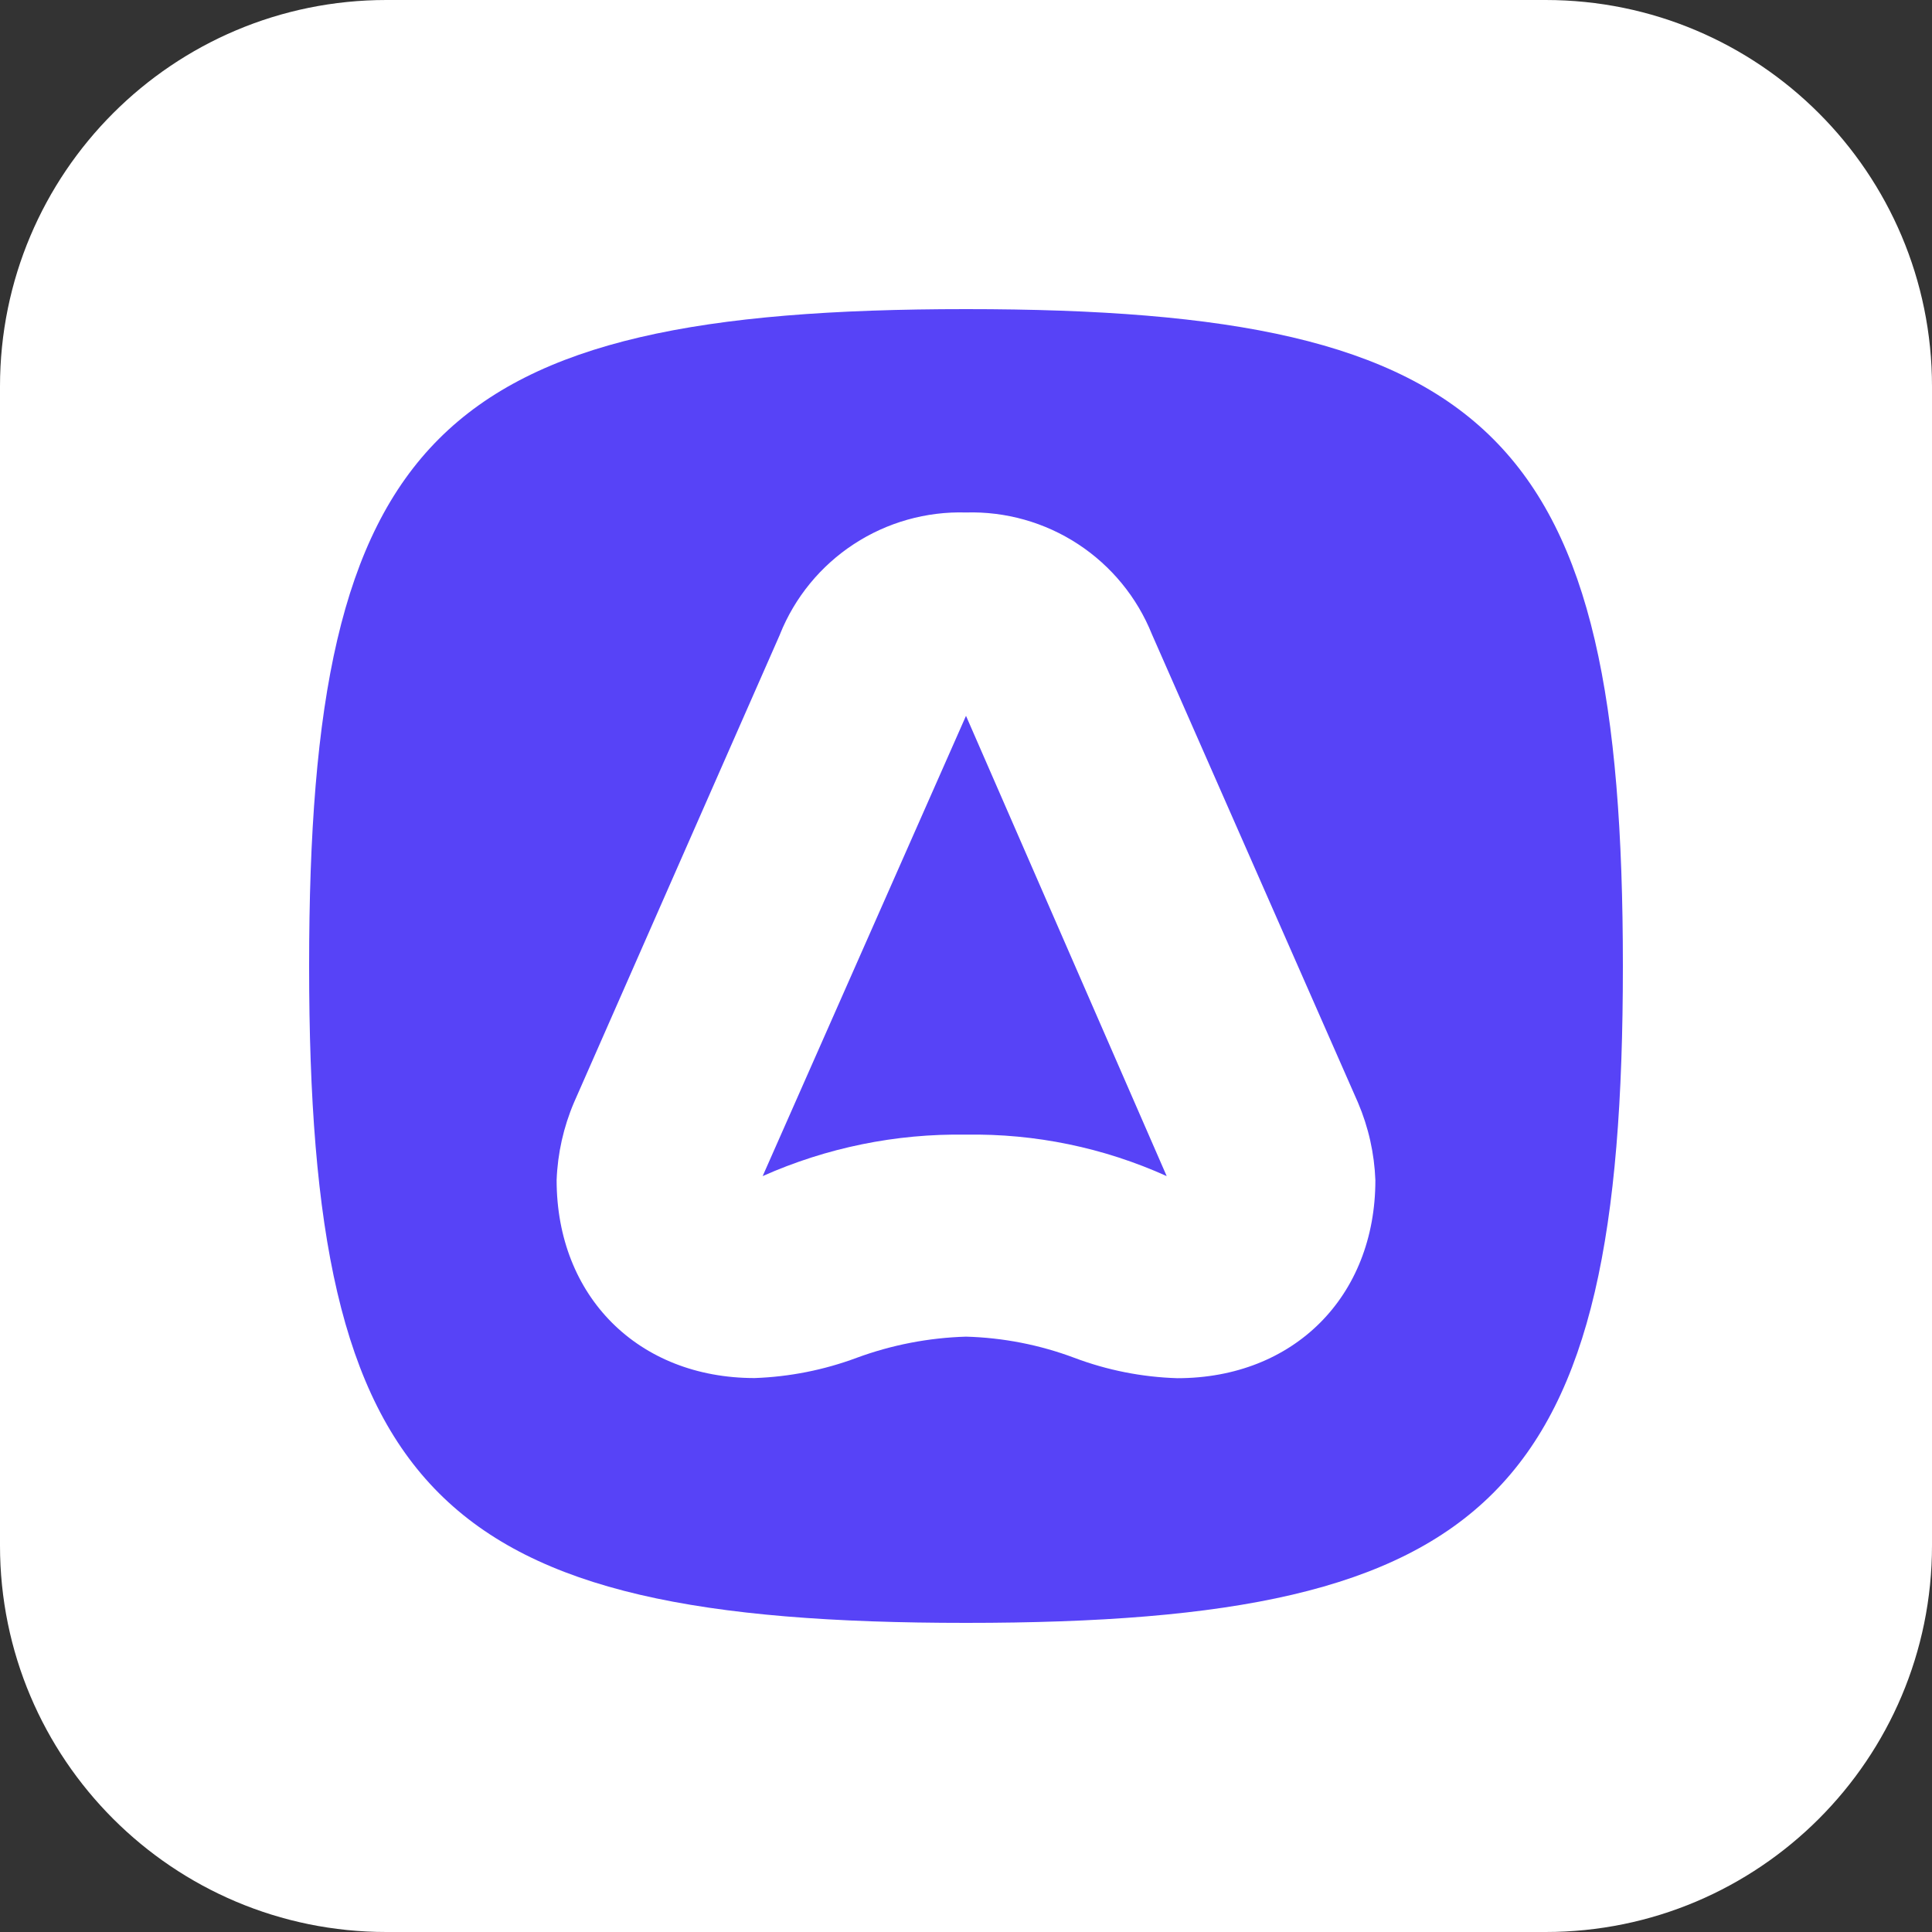 <svg width="100" height="100" viewBox="0 0 100 100" fill="none" xmlns="http://www.w3.org/2000/svg">
<rect x="0" y="0" width="100" height="100" fill="#333333" stroke="none"/>
<path d="M80 0H20C8.954 0 0 8.954 0 20V80C0 91.046 8.954 100 20 100H80C91.046 100 100 91.046 100 80V20C100 8.954 91.046 0 80 0Z" fill="white"/>
<path fill-rule="evenodd" clip-rule="evenodd" d="M50 84C22.579 84 16 77.422 16 50C16 22.579 22.579 16 50 16C77.422 16 84 22.579 84 50C84 77.422 77.422 84 50 84ZM40.375 32.827L29.711 57.063C29.168 58.335 28.863 59.697 28.811 61.079C28.811 67.103 33.035 71.328 39.06 71.328C40.865 71.264 42.648 70.911 44.34 70.281C46.155 69.612 48.066 69.242 50 69.185C51.917 69.237 53.813 69.607 55.609 70.281C57.316 70.924 59.117 71.28 60.94 71.335C66.965 71.335 71.189 67.11 71.189 61.086C71.137 59.704 70.832 58.343 70.289 57.07L59.622 32.827C58.855 30.918 57.521 29.291 55.8 28.164C54.079 27.037 52.054 26.465 49.997 26.526C47.941 26.465 45.916 27.037 44.194 28.164C42.473 29.29 41.139 30.918 40.372 32.827H40.375ZM39.475 60.875L50 37.051L60.388 60.875C57.126 59.402 53.579 58.669 50 58.729C46.377 58.669 42.785 59.402 39.475 60.875Z" fill="#5743F7"/>
</svg>
